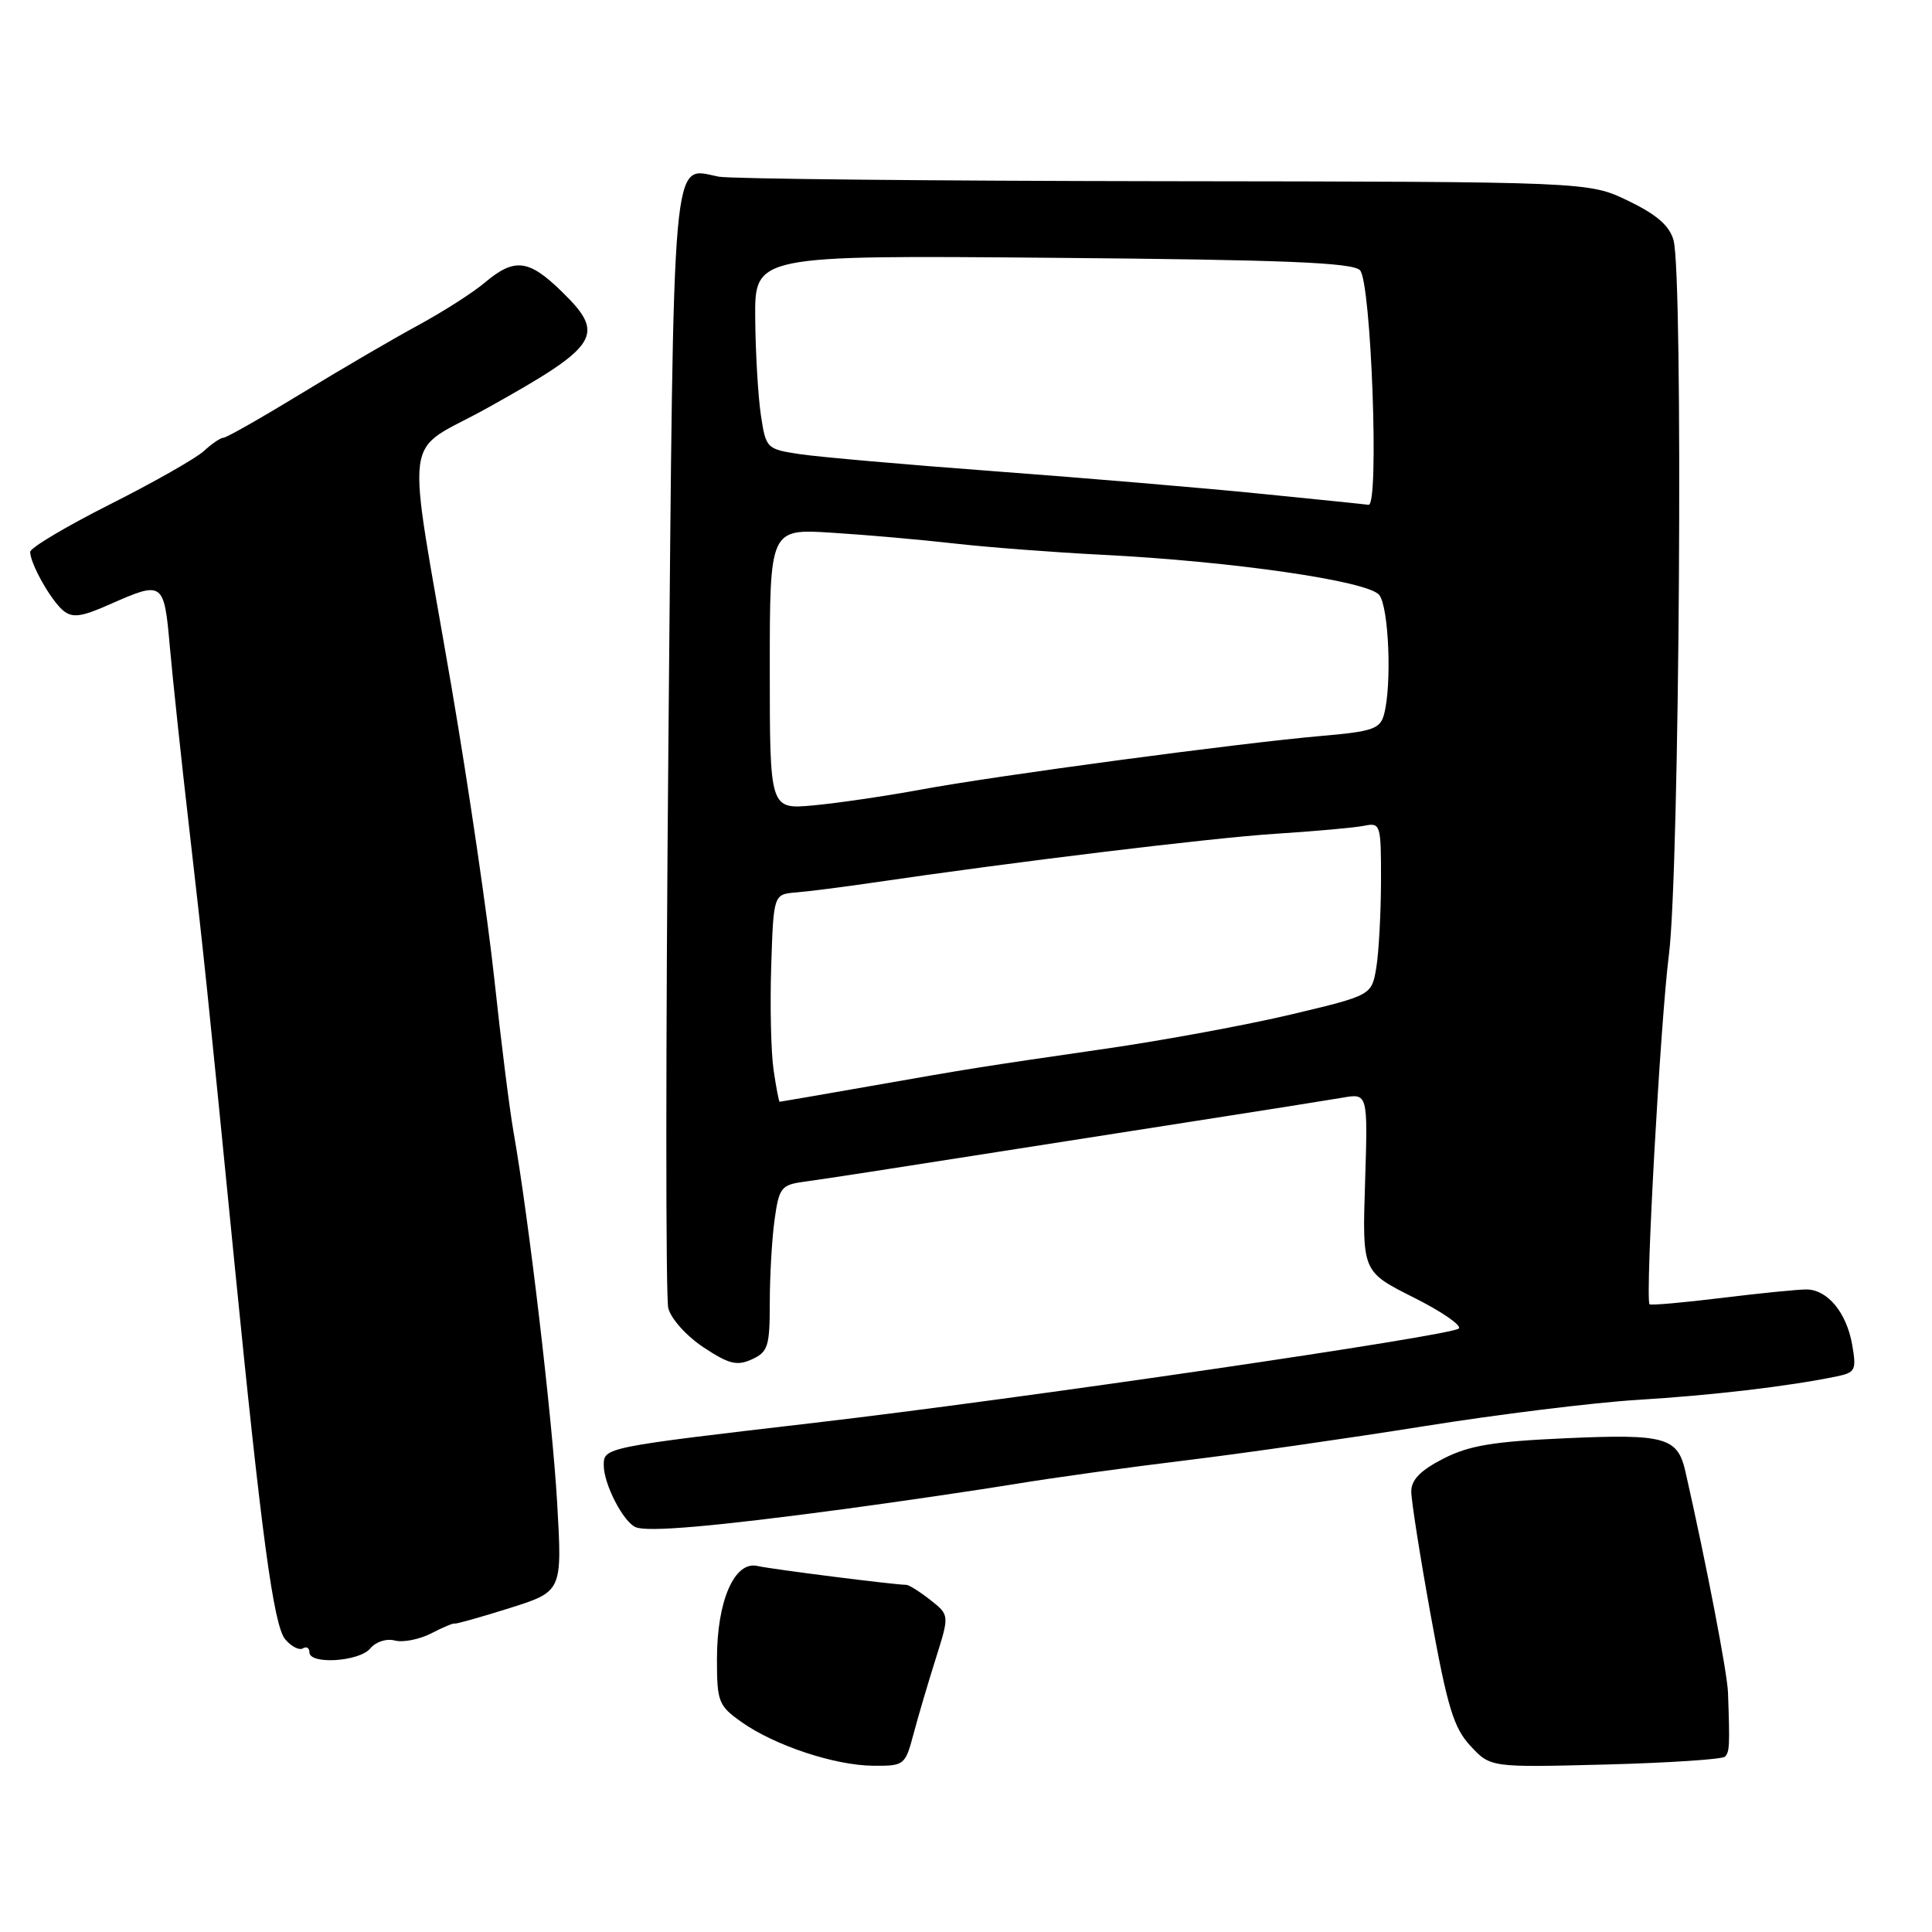<?xml version="1.0" encoding="UTF-8" standalone="no"?>
<!DOCTYPE svg PUBLIC "-//W3C//DTD SVG 1.1//EN" "http://www.w3.org/Graphics/SVG/1.1/DTD/svg11.dtd" >
<svg xmlns="http://www.w3.org/2000/svg" xmlns:xlink="http://www.w3.org/1999/xlink" version="1.1" viewBox="0 0 256 256">
 <g >
 <path fill="currentColor"
d=" M 121.05 229.75 C 121.67 227.41 123.00 222.91 124.00 219.75 C 125.81 214.00 125.81 214.00 123.27 212.00 C 121.87 210.90 120.44 210.00 120.09 210.00 C 118.58 210.00 102.31 207.94 100.36 207.50 C 97.31 206.81 95.00 212.14 95.00 219.83 C 95.00 225.49 95.20 226.01 98.23 228.16 C 102.60 231.27 110.59 233.93 115.71 233.97 C 119.83 234.00 119.94 233.91 121.05 229.75 Z  M 228.56 232.77 C 229.18 232.15 229.22 231.35 228.97 224.29 C 228.88 221.66 226.09 207.17 223.33 195.00 C 222.30 190.45 220.65 189.99 207.58 190.57 C 197.86 191.00 194.67 191.53 191.25 193.28 C 188.22 194.83 187.00 196.08 187.00 197.63 C 187.00 198.83 188.17 206.26 189.60 214.15 C 191.80 226.25 192.62 228.95 194.85 231.35 C 197.50 234.20 197.50 234.20 212.71 233.81 C 221.08 233.59 228.21 233.12 228.56 232.77 Z  M 49.06 218.43 C 49.80 217.54 51.21 217.08 52.33 217.38 C 53.42 217.66 55.58 217.23 57.14 216.43 C 58.70 215.62 60.10 215.04 60.24 215.13 C 60.38 215.22 63.65 214.30 67.50 213.09 C 74.50 210.88 74.50 210.88 73.83 199.19 C 73.19 188.01 70.05 161.32 68.03 149.90 C 67.51 146.93 66.37 137.85 65.50 129.72 C 64.63 121.60 62.09 104.27 59.86 91.22 C 53.76 55.60 53.14 60.45 64.63 54.03 C 79.49 45.75 80.35 44.38 74.35 38.55 C 70.04 34.36 68.16 34.15 64.26 37.43 C 62.68 38.77 58.70 41.31 55.44 43.08 C 52.17 44.85 45.18 48.93 39.91 52.15 C 34.63 55.37 30.00 58.00 29.62 58.00 C 29.23 58.00 28.07 58.79 27.03 59.75 C 26.00 60.71 20.39 63.90 14.57 66.83 C 8.76 69.76 4.00 72.59 4.00 73.13 C 4.00 74.68 6.73 79.53 8.37 80.90 C 9.60 81.91 10.76 81.76 14.57 80.07 C 21.63 76.95 21.74 77.03 22.51 85.75 C 22.89 90.01 24.05 100.92 25.10 110.00 C 27.04 126.85 27.49 131.19 31.03 167.00 C 34.64 203.41 36.25 215.41 37.80 217.23 C 38.61 218.18 39.66 218.71 40.13 218.42 C 40.61 218.12 41.00 218.36 41.00 218.94 C 41.00 220.60 47.61 220.18 49.06 218.43 Z  M 112.00 199.94 C 119.42 198.94 129.55 197.45 134.50 196.64 C 139.45 195.82 149.57 194.42 157.00 193.52 C 164.43 192.62 178.60 190.59 188.50 189.01 C 198.40 187.42 211.22 185.84 217.00 185.49 C 226.82 184.89 236.82 183.72 243.28 182.40 C 245.87 181.87 246.01 181.57 245.42 178.16 C 244.67 173.94 242.19 170.92 239.42 170.86 C 238.37 170.84 233.29 171.35 228.15 171.98 C 223.01 172.61 218.70 172.99 218.57 172.82 C 217.98 172.00 220.01 135.36 221.14 126.50 C 222.55 115.46 223.06 36.48 221.75 31.82 C 221.21 29.90 219.52 28.43 215.75 26.61 C 210.50 24.08 210.50 24.08 154.23 24.01 C 123.28 23.97 96.73 23.70 95.23 23.41 C 88.94 22.18 89.29 18.25 88.57 98.15 C 88.21 138.11 88.20 171.94 88.55 173.33 C 88.90 174.74 90.96 177.03 93.22 178.53 C 96.59 180.76 97.65 181.02 99.63 180.12 C 101.76 179.15 102.00 178.40 102.00 172.66 C 102.00 169.15 102.28 164.20 102.63 161.66 C 103.21 157.42 103.52 157.01 106.38 156.61 C 109.58 156.17 118.07 154.86 133.00 152.51 C 137.68 151.77 148.93 150.01 158.00 148.60 C 167.07 147.19 176.02 145.77 177.88 145.45 C 181.25 144.86 181.25 144.86 180.88 156.68 C 180.50 168.50 180.50 168.50 187.29 171.91 C 191.03 173.78 193.73 175.64 193.29 176.04 C 192.24 177.00 135.05 185.37 108.00 188.52 C 80.06 191.78 80.00 191.79 80.00 194.16 C 80.00 196.65 82.58 201.66 84.23 202.36 C 85.83 203.04 94.70 202.26 112.00 199.94 Z  M 102.50 141.75 C 102.16 139.41 102.02 133.22 102.19 128.00 C 102.50 118.50 102.50 118.50 105.50 118.25 C 107.15 118.12 111.65 117.54 115.50 116.98 C 134.45 114.19 160.50 111.03 169.00 110.48 C 174.22 110.15 179.51 109.67 180.75 109.42 C 182.93 108.98 183.00 109.20 182.99 116.73 C 182.98 121.00 182.70 126.16 182.37 128.19 C 181.76 131.88 181.76 131.88 171.13 134.41 C 165.28 135.80 154.20 137.85 146.50 138.96 C 129.37 141.45 129.22 141.47 115.00 143.97 C 108.67 145.08 103.42 145.99 103.31 145.99 C 103.21 146.00 102.84 144.09 102.50 141.75 Z  M 102.00 88.65 C 102.00 70.06 102.00 70.06 110.25 70.59 C 114.79 70.87 122.10 71.52 126.50 72.02 C 130.90 72.52 139.68 73.19 146.00 73.51 C 163.23 74.37 181.26 76.98 182.75 78.83 C 184.03 80.42 184.45 90.74 183.39 94.67 C 182.88 96.58 181.88 96.93 175.15 97.51 C 164.23 98.46 132.02 102.77 122.00 104.63 C 117.33 105.49 110.91 106.43 107.75 106.72 C 102.00 107.24 102.00 107.24 102.00 88.65 Z  M 167.00 65.42 C 159.57 64.67 143.82 63.34 132.00 62.46 C 120.17 61.58 108.47 60.55 106.00 60.18 C 101.57 59.51 101.49 59.43 100.82 55.00 C 100.45 52.52 100.11 46.75 100.07 42.16 C 100.00 33.82 100.00 33.82 139.45 34.16 C 170.10 34.42 179.19 34.79 180.20 35.80 C 181.69 37.28 182.78 67.08 181.34 66.89 C 180.88 66.82 174.43 66.16 167.00 65.42 Z "/>
</g>
</svg>